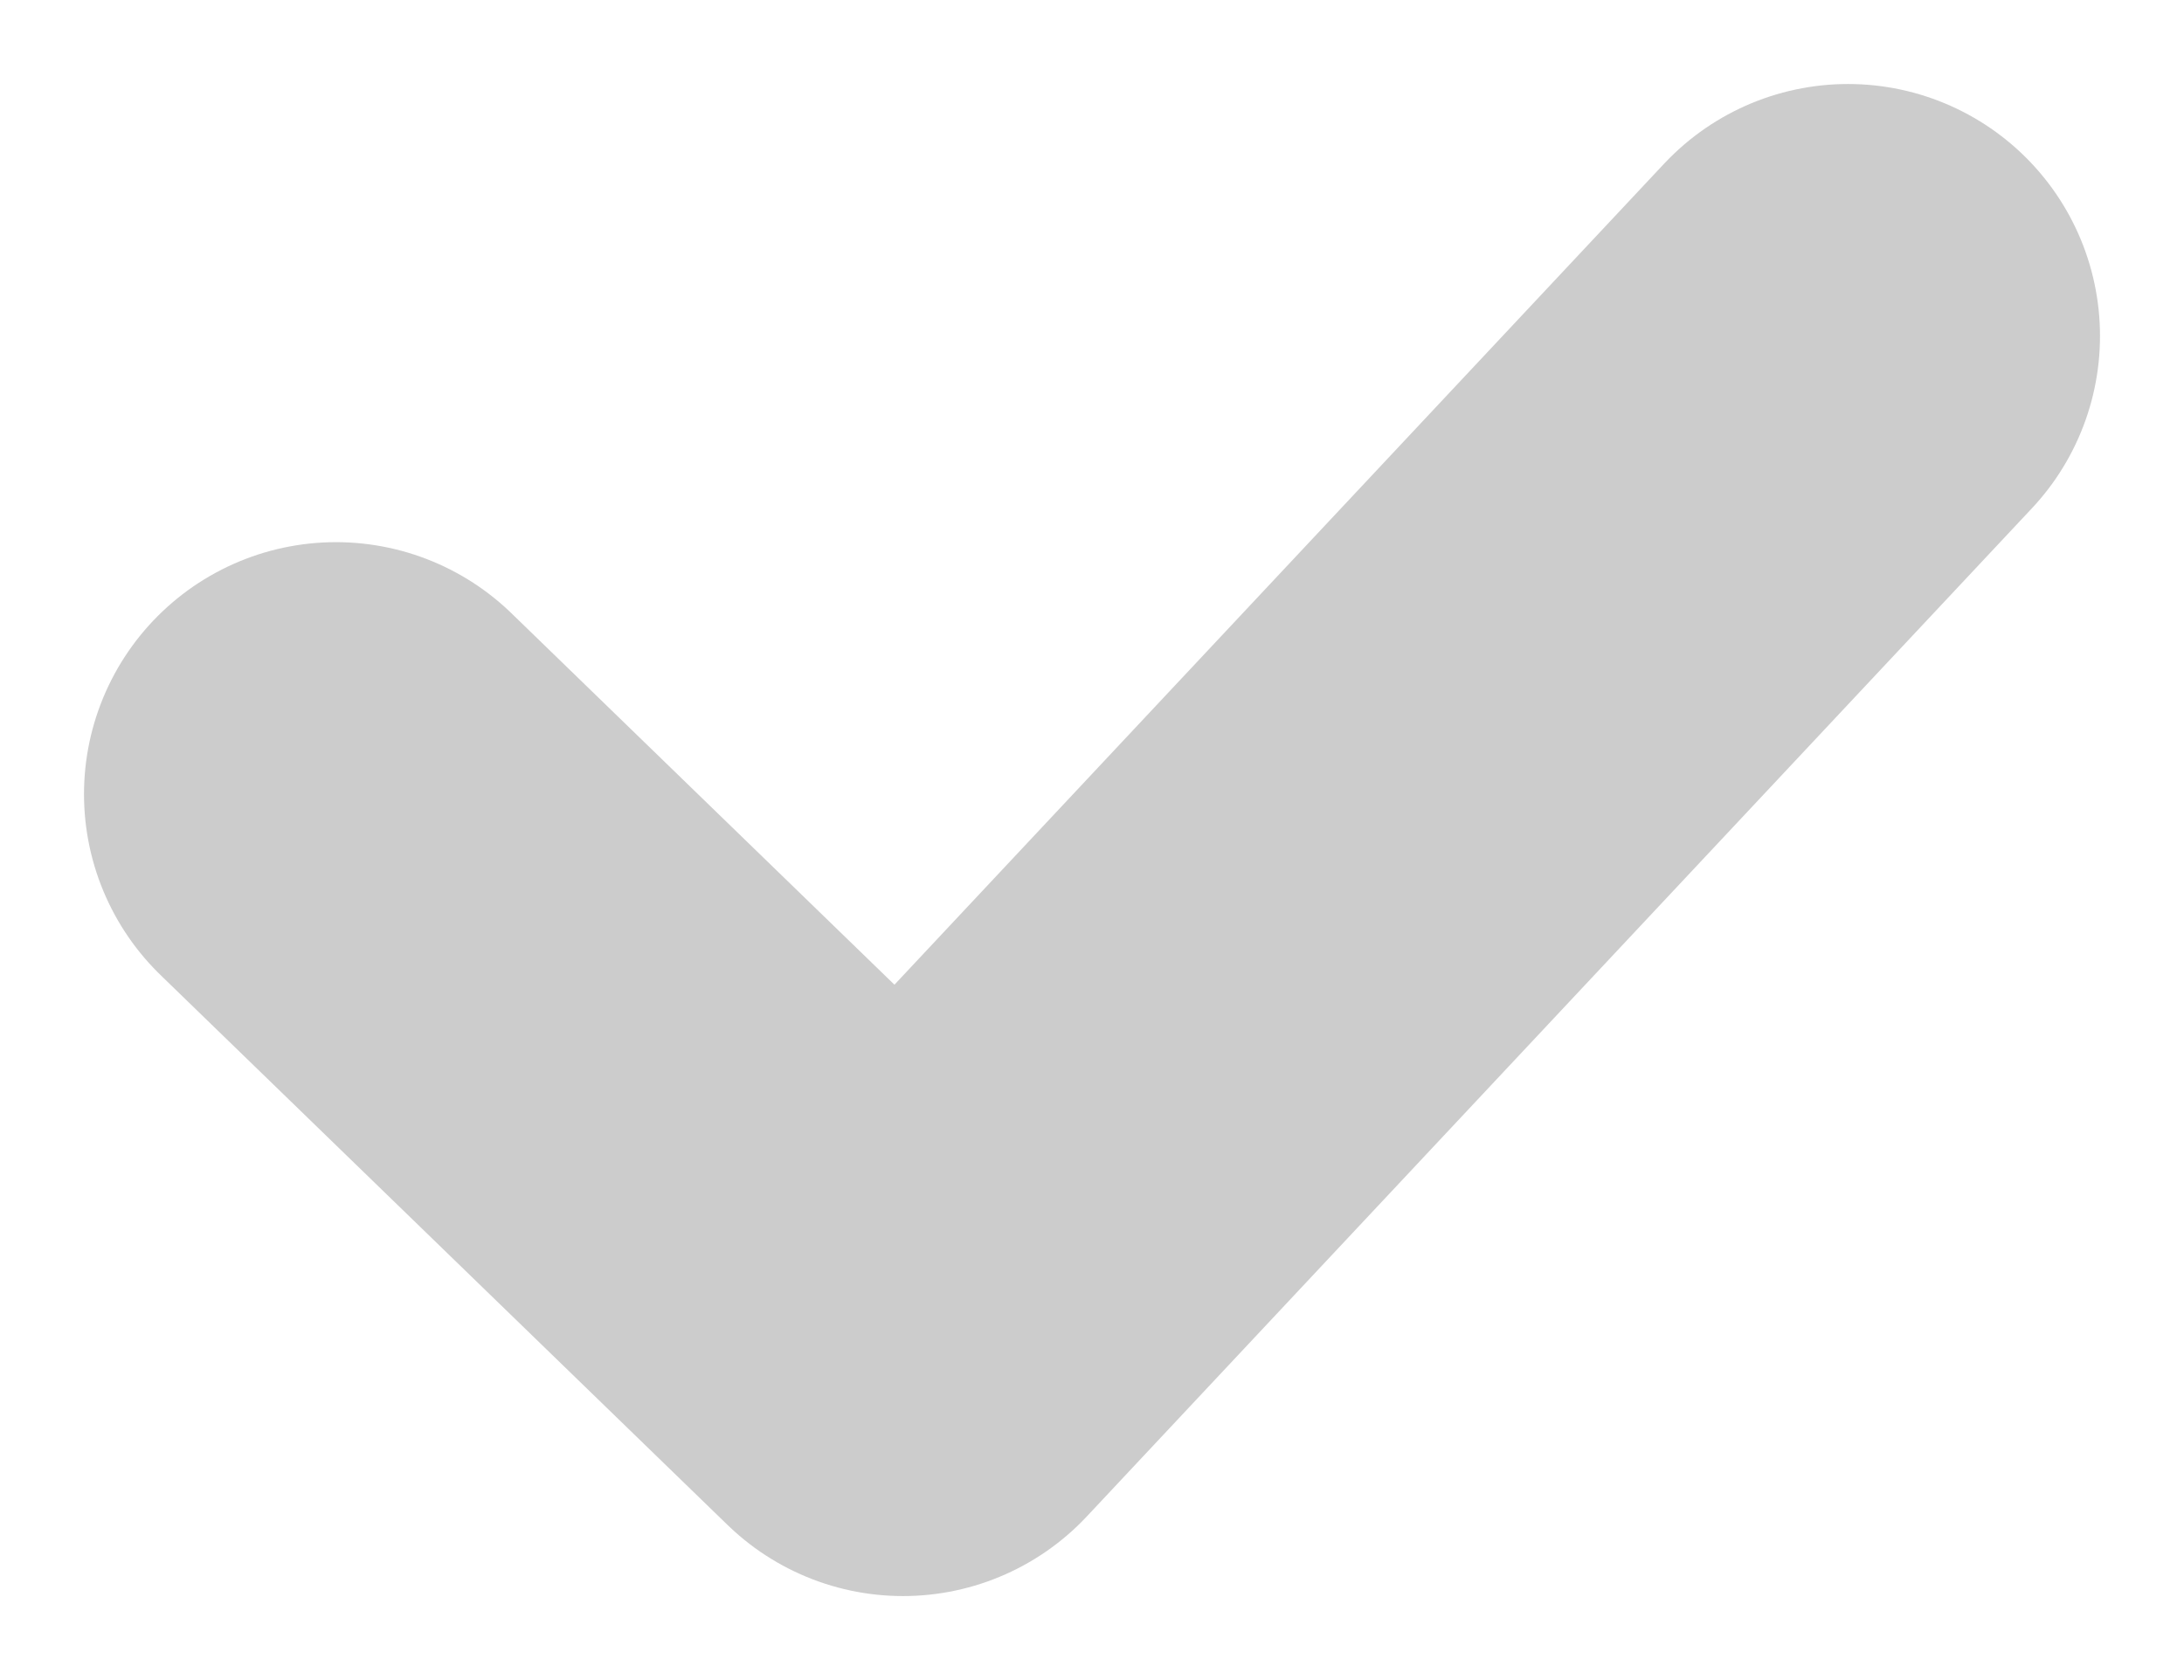 <svg width="13" height="10" viewBox="0 0 13 10" fill="none" xmlns="http://www.w3.org/2000/svg">
<path d="M11 2L5.375 8L2 4.727" stroke="#CCCCCC" stroke-width="3" stroke-linecap="round" stroke-linejoin="round"/>
</svg>
